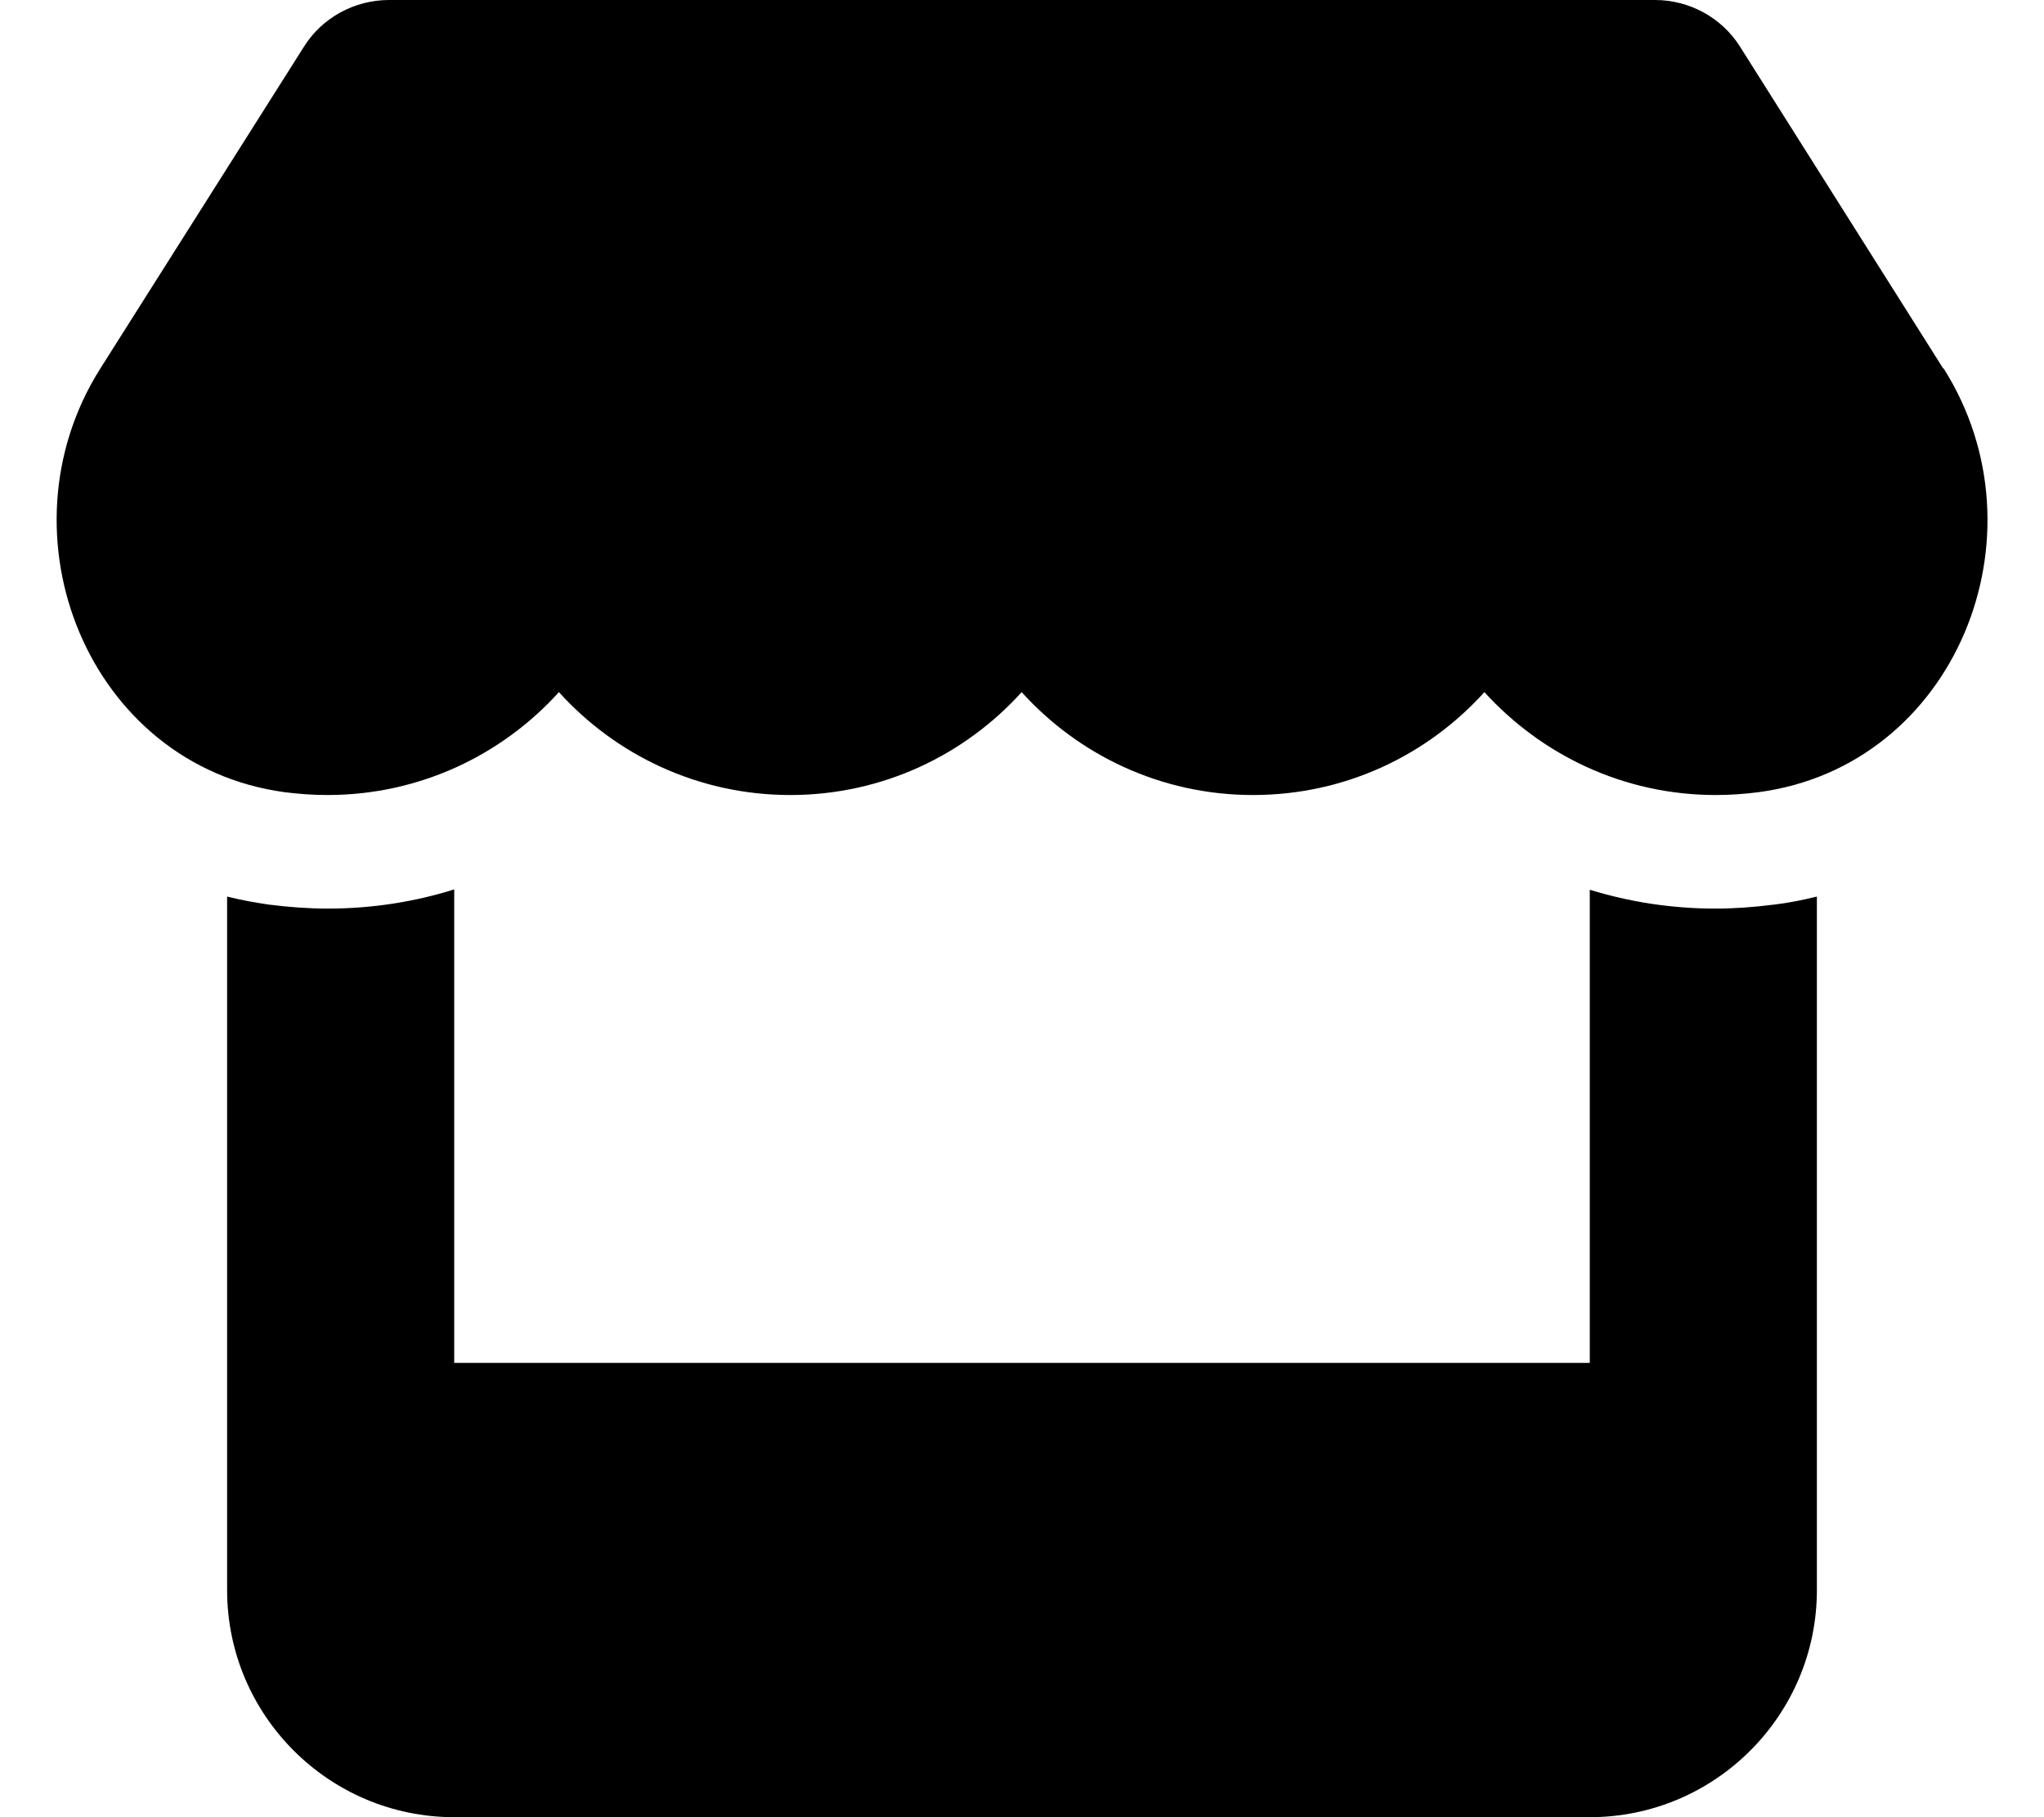 <svg width="18" height="16" viewBox="0 0 18 16" fill="none" xmlns="http://www.w3.org/2000/svg">
<g clip-path="url(#clip0_20_104)">
<path d="M17.112 3.244L15.322 0.409C15.162 0.156 14.878 0 14.575 0H3.425C3.122 0 2.837 0.156 2.678 0.409L0.884 3.244C-0.041 4.706 0.778 6.741 2.506 6.975C2.631 6.991 2.759 7 2.884 7C3.7 7 4.425 6.644 4.922 6.094C5.419 6.644 6.144 7 6.959 7C7.775 7 8.5 6.644 8.997 6.094C9.494 6.644 10.219 7 11.034 7C11.853 7 12.575 6.644 13.072 6.094C13.572 6.644 14.294 7 15.109 7C15.237 7 15.362 6.991 15.487 6.975C17.222 6.744 18.044 4.709 17.116 3.244H17.112ZM15.616 7.966C15.616 7.966 15.616 7.966 15.612 7.966C15.447 7.987 15.278 8 15.106 8C14.719 8 14.347 7.941 14 7.834V12H4V7.831C3.65 7.941 3.275 8 2.887 8C2.716 8 2.544 7.987 2.378 7.966H2.375C2.247 7.947 2.122 7.925 2 7.894V12V14C2 15.103 2.897 16 4 16H14C15.103 16 16 15.103 16 14V12V7.894C15.875 7.925 15.75 7.95 15.616 7.966Z" fill="#9CA3AF" style="fill:#9CA3AF;fill:color(display-p3 0.612 0.639 0.686);fill-opacity:1;"/>
</g>
<defs>
<clipPath id="clip0_20_104">
<rect width="18" height="16" fill="white" style="fill:white;fill-opacity:1;"/>
</clipPath>
</defs>
</svg>
